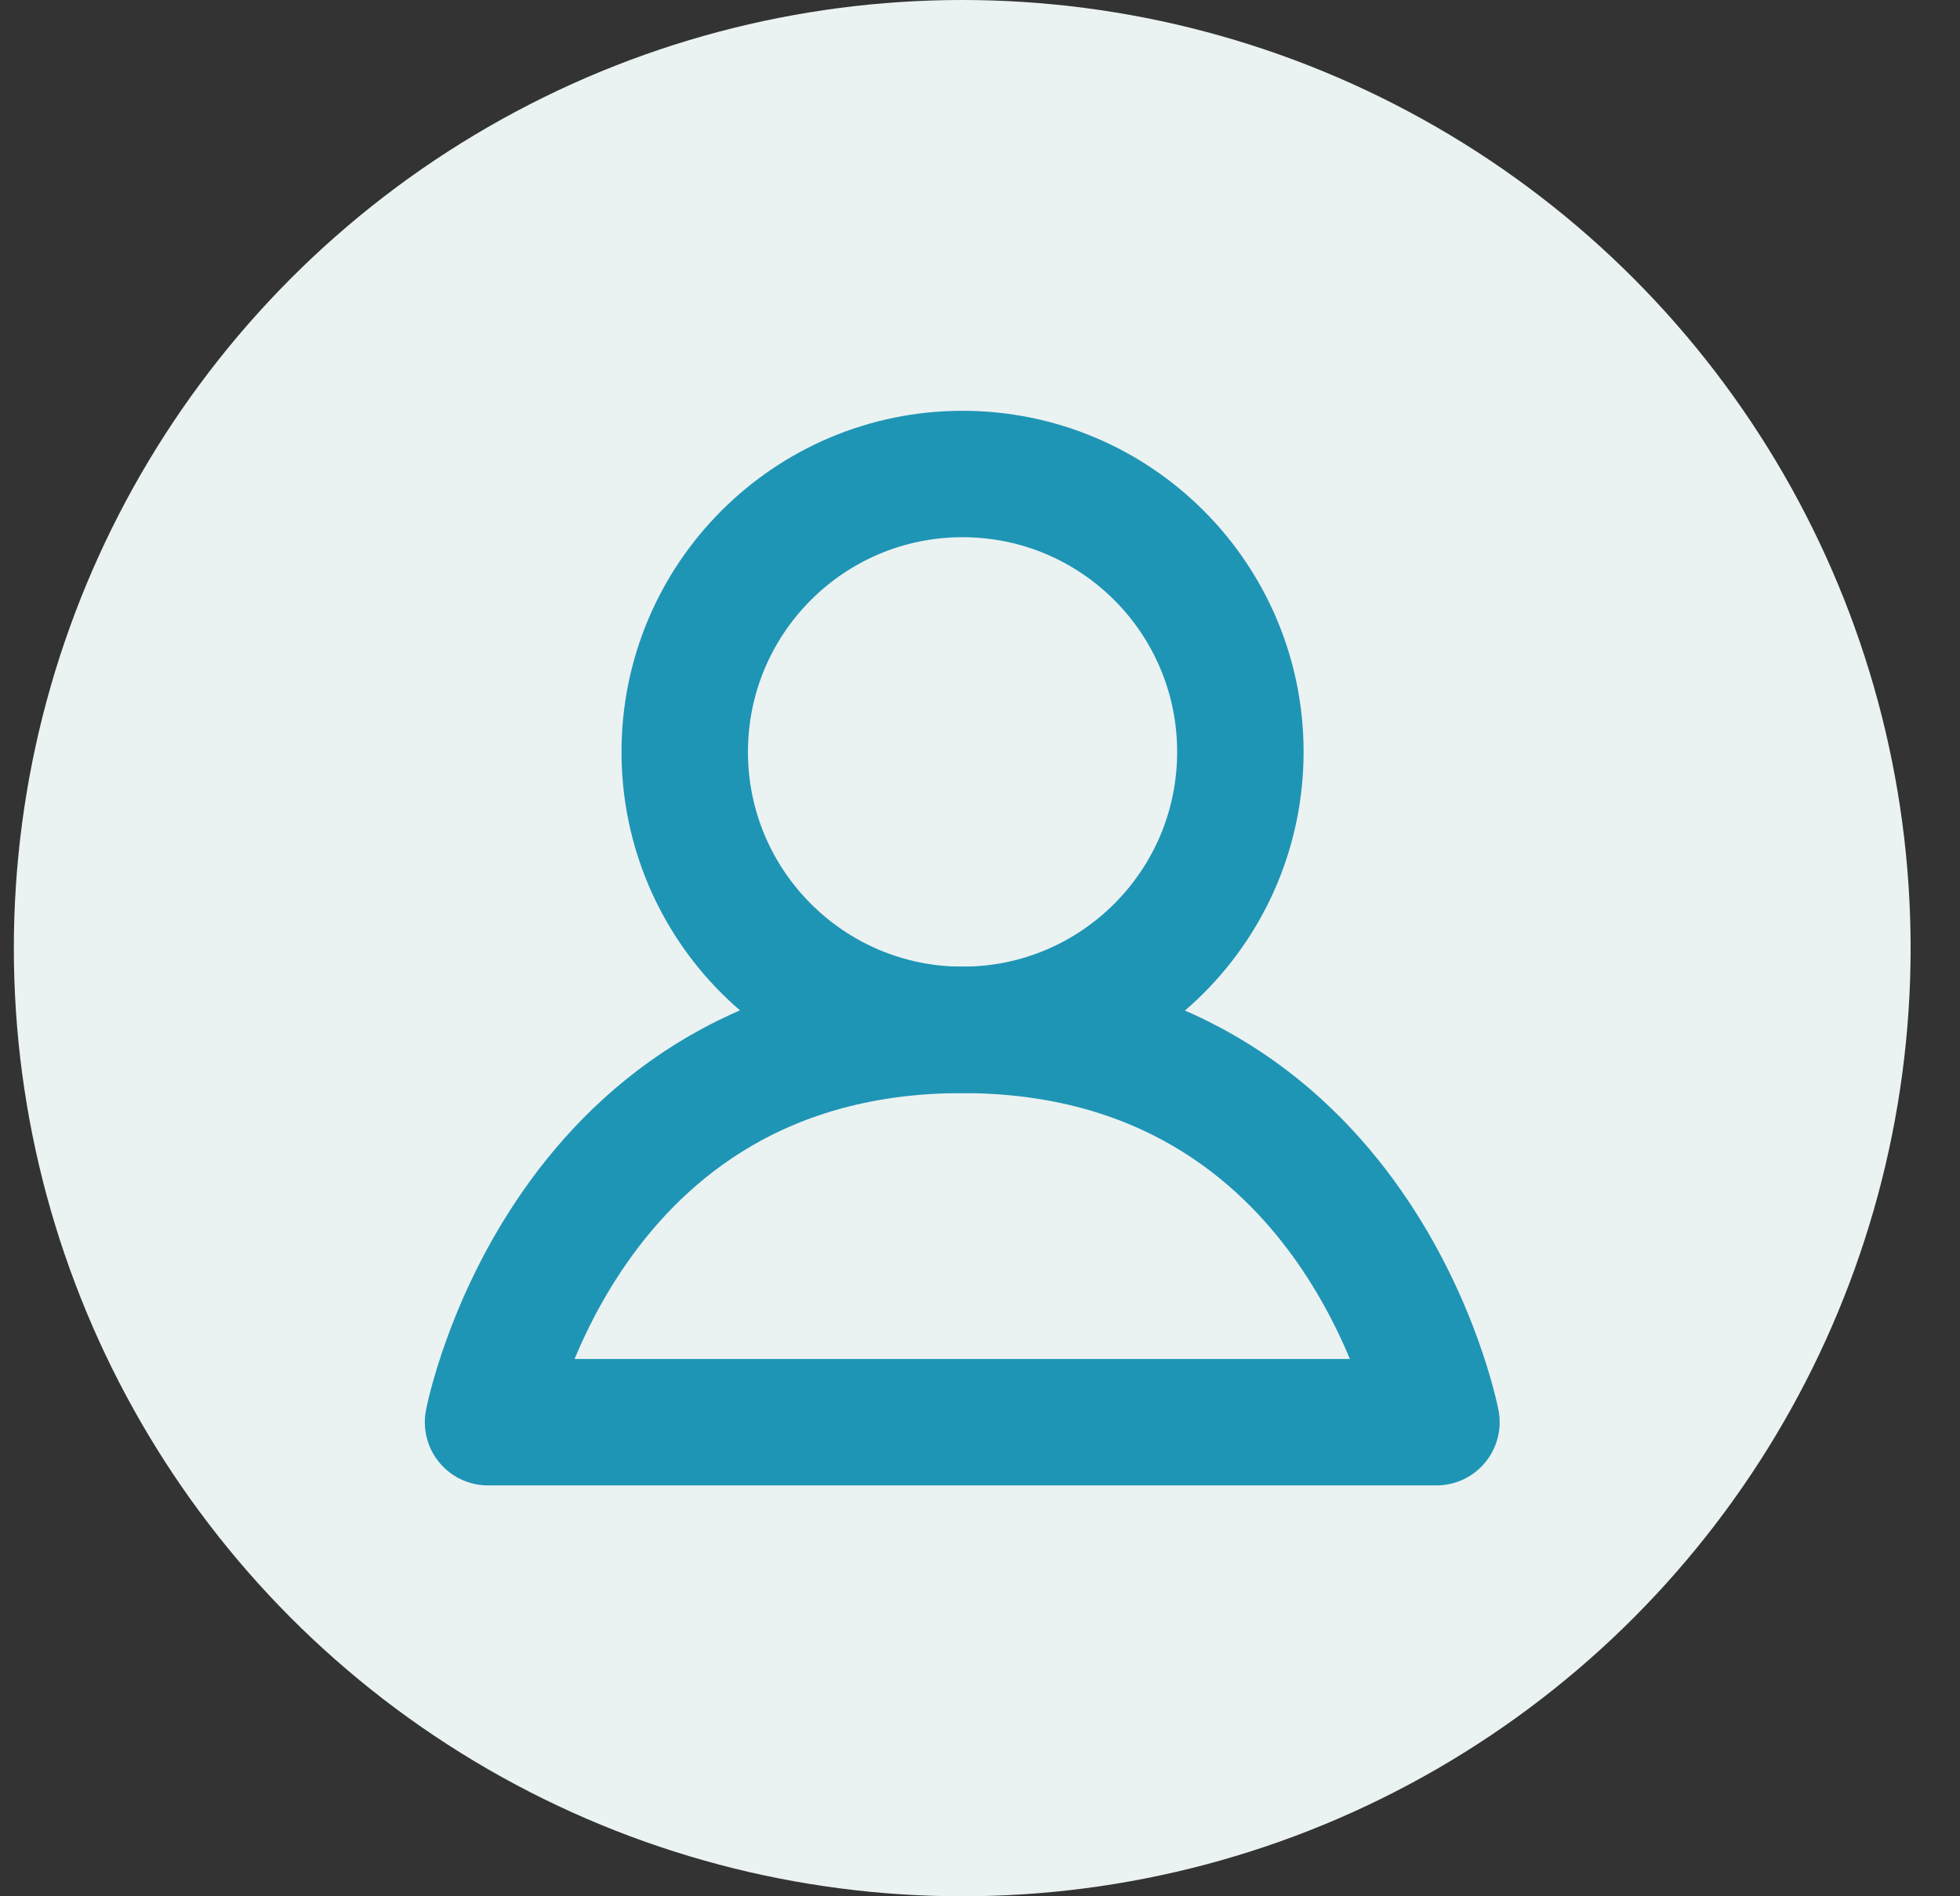 <?xml version="1.0" encoding="UTF-8"?>
<svg width="31px" height="30px" viewBox="0 0 31 30" version="1.1" xmlns="http://www.w3.org/2000/svg" xmlns:xlink="http://www.w3.org/1999/xlink">
    <rect x="0" y="0" width="31" height="30" fill="#333333" stroke="none"/>
    <!-- Generator: Sketch 42 (36781) - http://www.bohemiancoding.com/sketch -->
    <title>Icon_LogIn</title>
    <desc>Created with Sketch.</desc>
    <defs></defs>
    <g id="Symbols" stroke="none" stroke-width="1" fill="none" fill-rule="evenodd">
        <g id="Icon/LogIn">
            <g id="Icon_LogIn" transform="translate(0.219, 0)">
                <circle id="Oval" fill="#EBF2F2" cx="15" cy="15" r="15"></circle>
                <g id="Page-1" transform="translate(7.5, 7.5)" stroke="#1F95B5" stroke-width="2" stroke-linecap="round" stroke-linejoin="round">
                    <path d="M11.899,4.396 C11.899,6.824 9.932,8.793 7.505,8.793 C5.079,8.793 3.111,6.824 3.111,4.396 C3.111,1.968 5.079,-0.001 7.505,-0.001 C9.932,-0.001 11.899,1.968 11.899,4.396 Z" id="Stroke-1"></path>
                    <path d="M0,15 C0,15 1.19,8.793 7.505,8.793 L7.495,8.793 C13.81,8.793 15,15 15,15 L0,15 Z" id="Stroke-3"></path>
                </g>
            </g>
        </g>
    </g>
</svg>